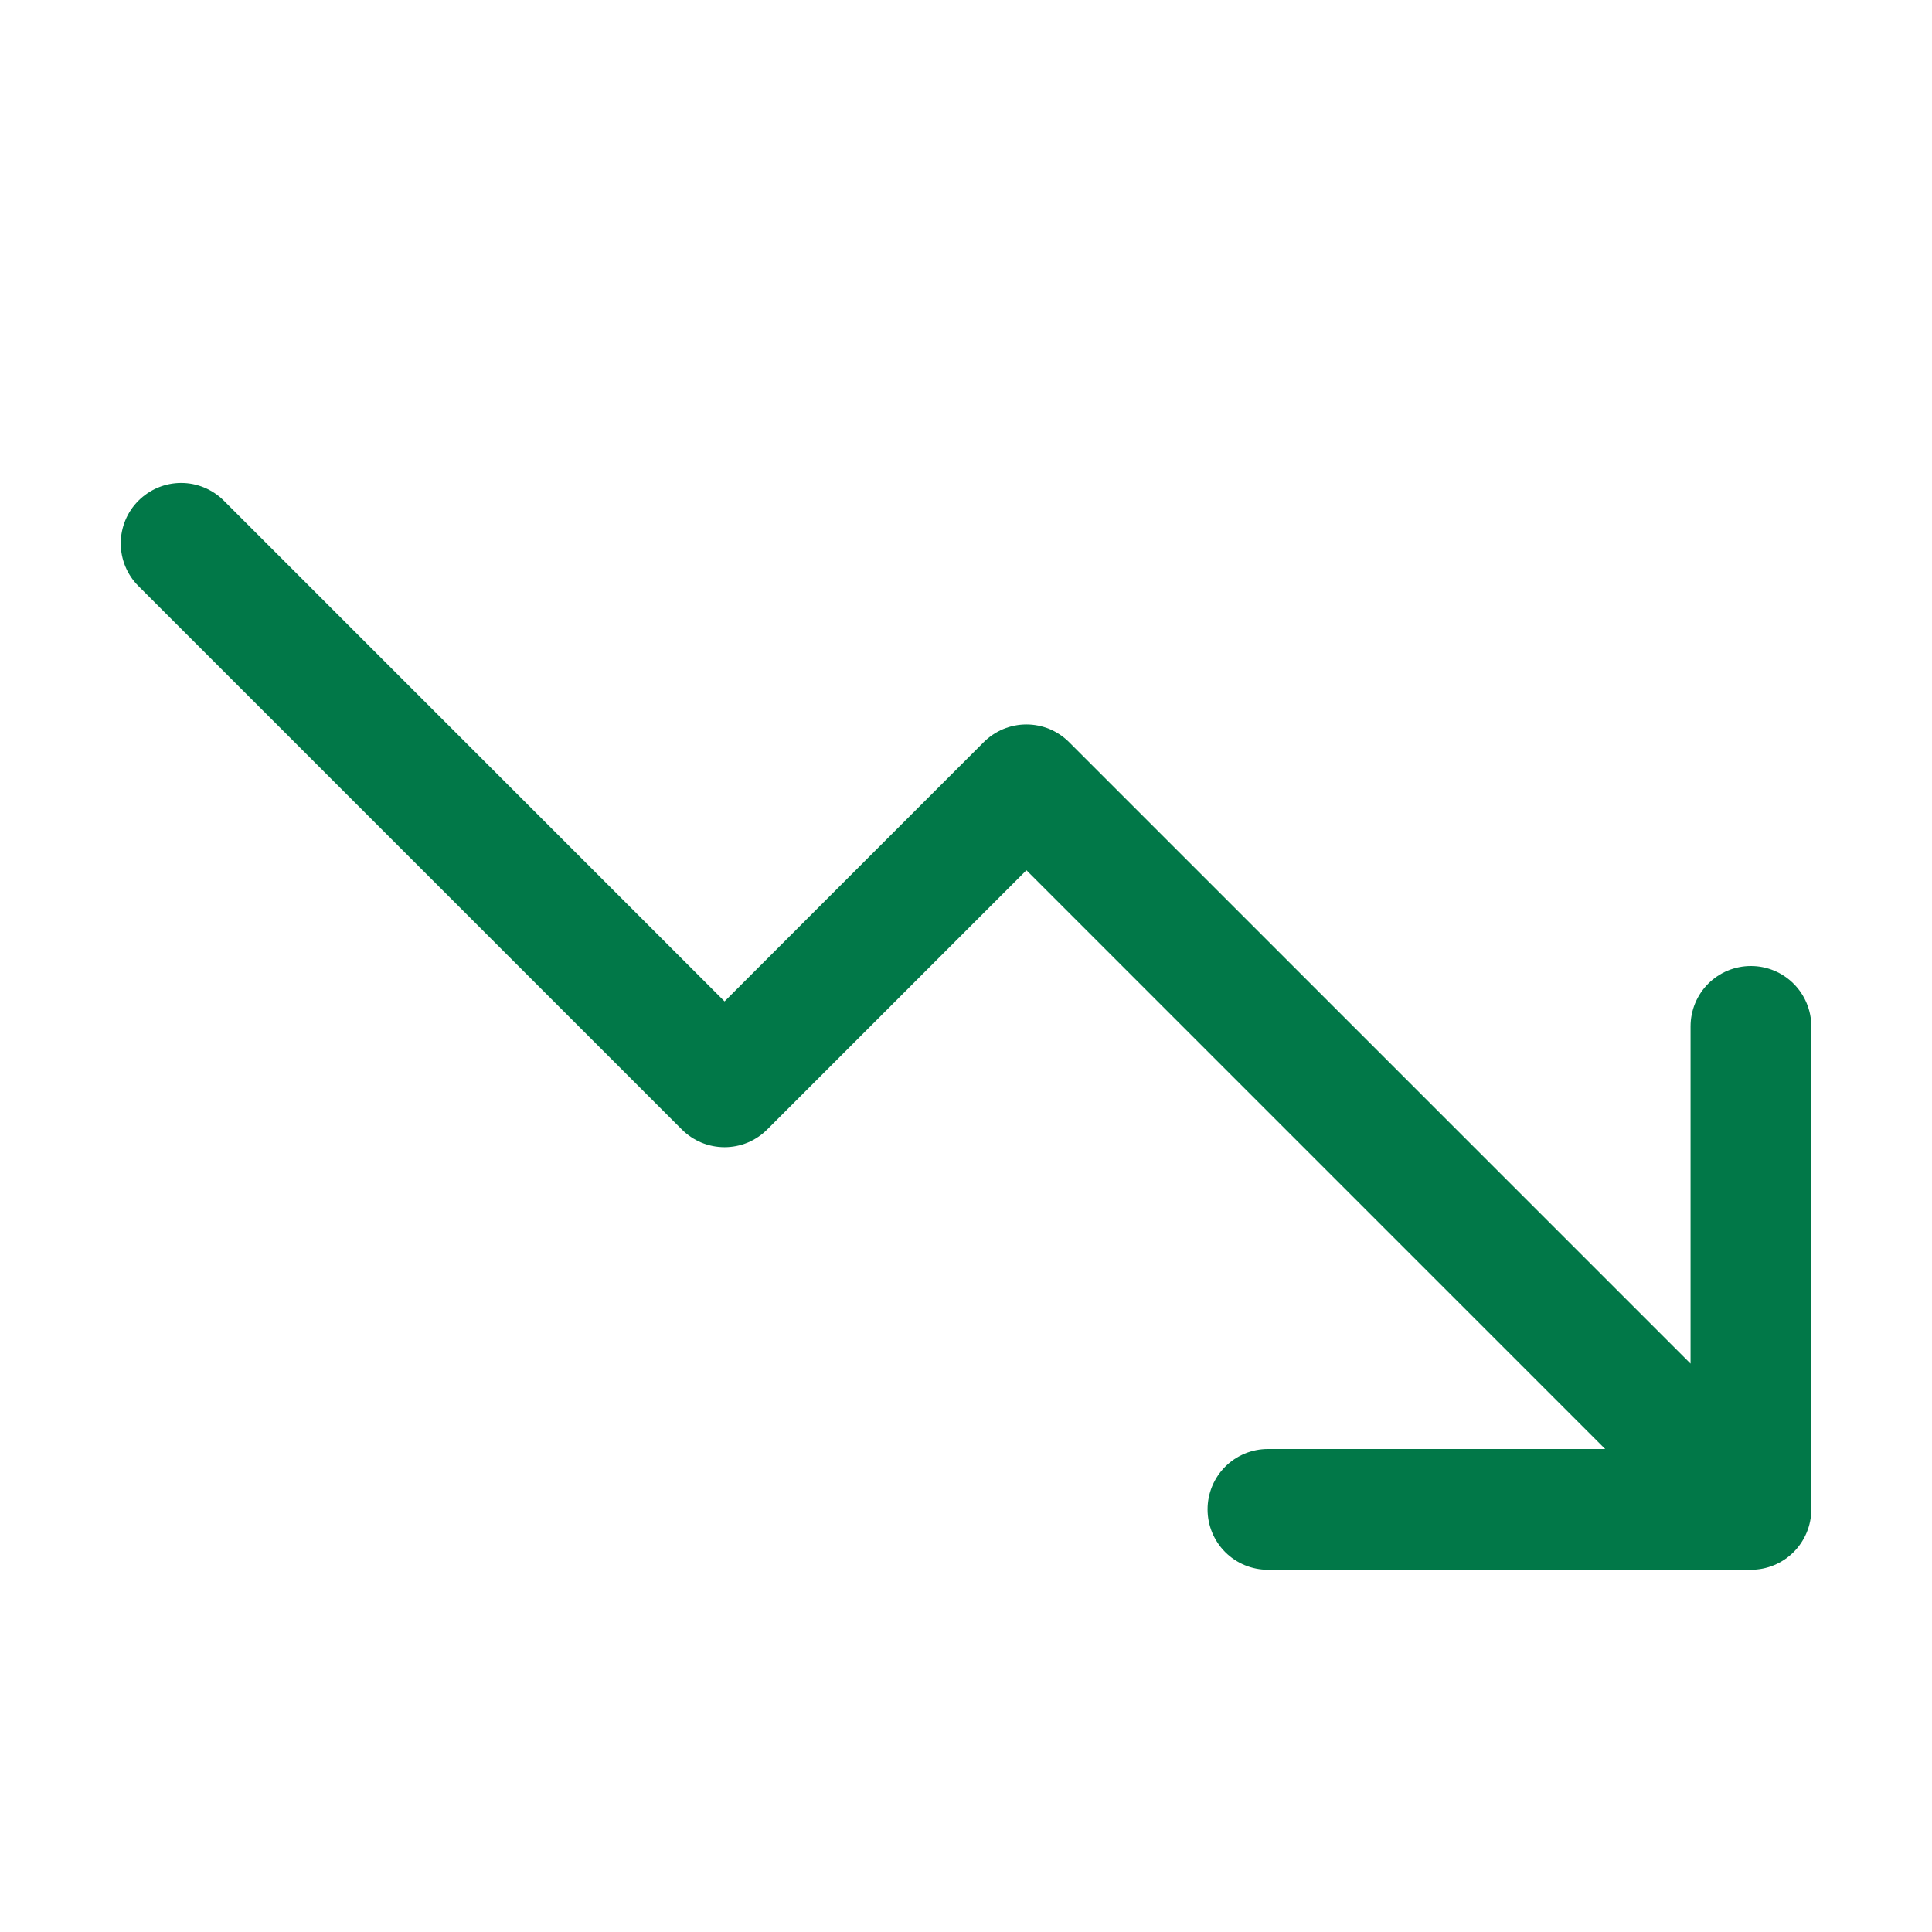 <svg width="32" height="32" viewBox="0 0 32 32" fill="none" xmlns="http://www.w3.org/2000/svg">
<path d="M30.001 25V17C30.001 16.735 29.895 16.48 29.708 16.293C29.52 16.105 29.266 16 29.001 16C28.735 16 28.481 16.105 28.293 16.293C28.106 16.48 28.001 16.735 28.001 17V22.586L17.708 12.293C17.615 12.2 17.505 12.126 17.384 12.075C17.262 12.025 17.132 11.999 17.001 11.999C16.869 11.999 16.739 12.025 16.618 12.075C16.496 12.126 16.386 12.2 16.293 12.293L12.001 16.586L3.708 8.293C3.52 8.105 3.266 7.999 3.001 7.999C2.735 7.999 2.481 8.105 2.293 8.293C2.105 8.48 2 8.735 2 9C2 9.265 2.105 9.52 2.293 9.707L11.293 18.707C11.386 18.8 11.496 18.874 11.618 18.925C11.739 18.975 11.869 19.001 12.001 19.001C12.132 19.001 12.262 18.975 12.383 18.925C12.505 18.874 12.615 18.8 12.708 18.707L17.001 14.414L26.587 24H21.001C20.735 24 20.481 24.105 20.293 24.293C20.106 24.48 20.001 24.735 20.001 25C20.001 25.265 20.106 25.52 20.293 25.707C20.481 25.895 20.735 26 21.001 26H29.001C29.266 26 29.52 25.895 29.708 25.707C29.895 25.52 30.001 25.265 30.001 25Z" fill="#017848"/>
</svg>
